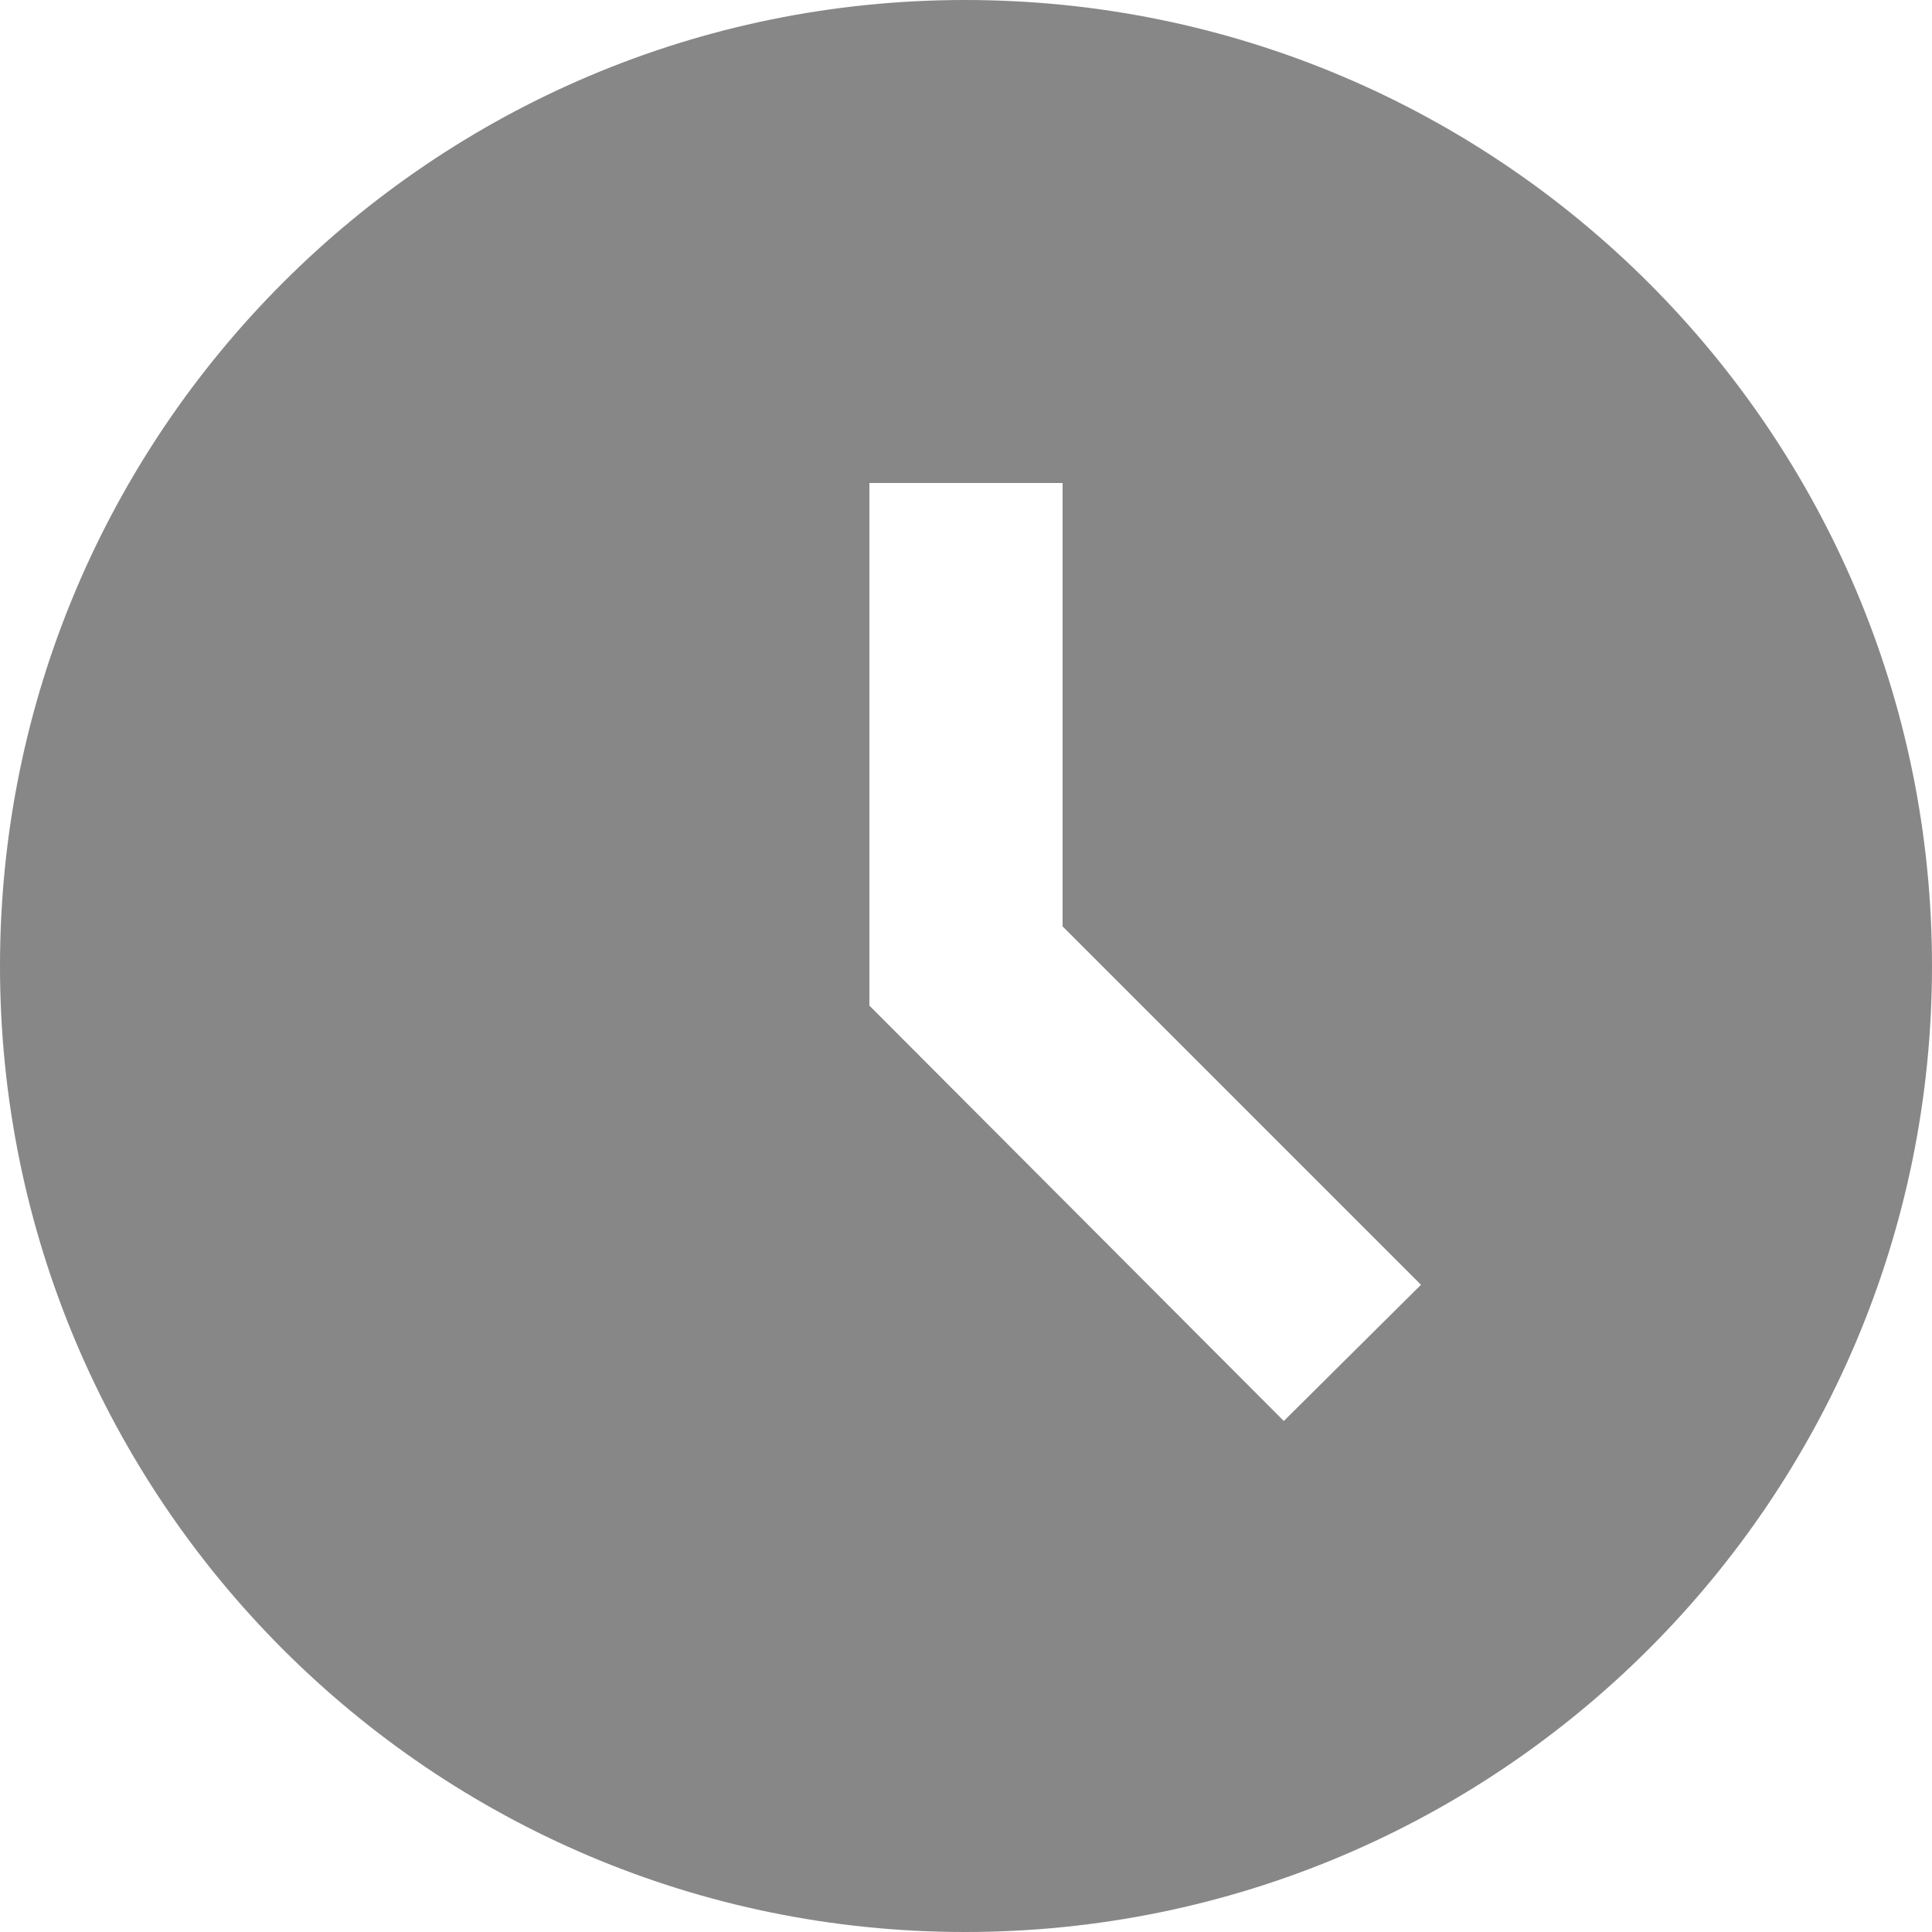 <svg width="10" height="10" viewBox="0 0 10 10" fill="none" xmlns="http://www.w3.org/2000/svg">
<path d="M4.995 0C2.235 0 0 2.24 0 5C0 7.76 2.235 10 4.995 10C7.76 10 10 7.76 10 5C10 2.24 7.76 0 4.995 0ZM6.645 7.355L4.5 5.205V2.5H5.5V4.795L7.355 6.65L6.645 7.355Z" fill="#878787"/>
</svg>
